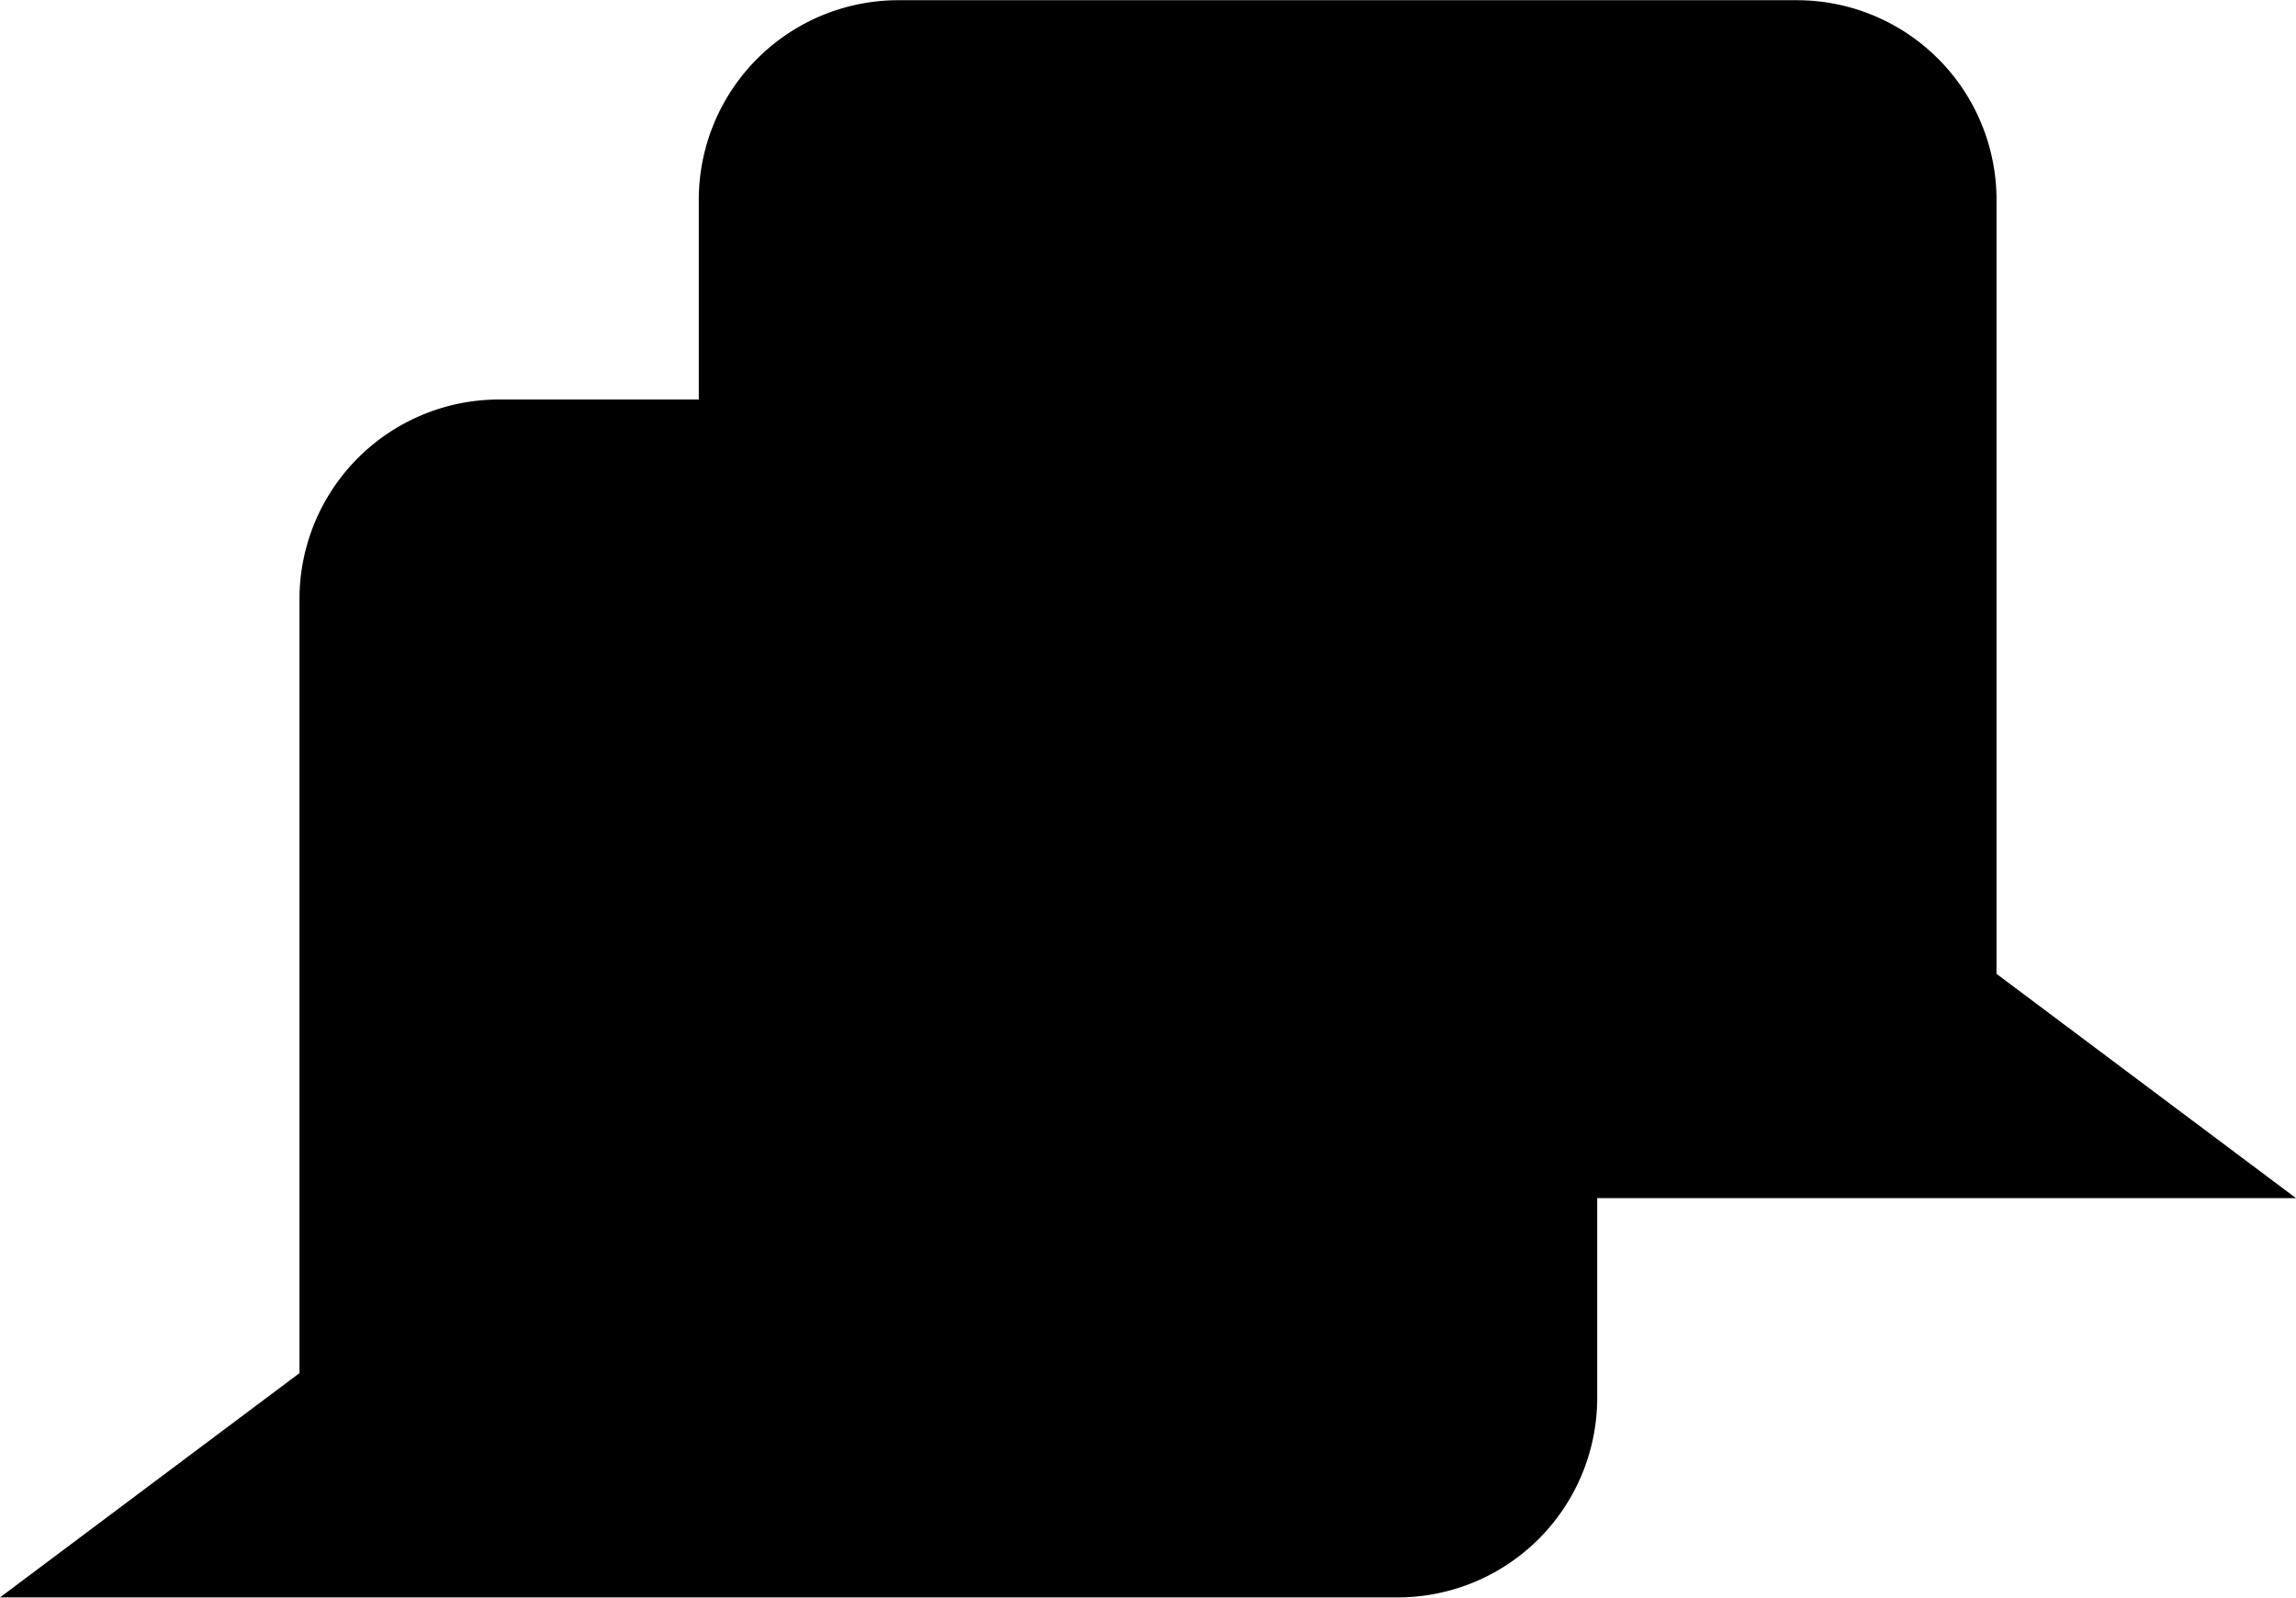 <?xml version="1.0" encoding="utf-8"?><svg xmlns="http://www.w3.org/2000/svg" viewBox="0 0 34.5 24" width="24" height="16.7"><path d="M13.5,0a3,3,0,0,0-3,3V15a3,3,0,0,0,3,3h21L30,14.63V3a3,3,0,0,0-3-3Z" fill="#000" fill-rule="evenodd"/><path d="M21,6a3,3,0,0,1,3,3V21a3,3,0,0,1-3,3H0l4.5-3.37V9a3,3,0,0,1,3-3Z" fill-rule="evenodd" fill="#000"/><path fill="#000" d="M9 10.5H19.5V12H9z"/><path fill="#000" d="M9 13.5H19.5V15H9z"/><path fill="#000" d="M9 16.5H19.5V18H9z"/></svg>